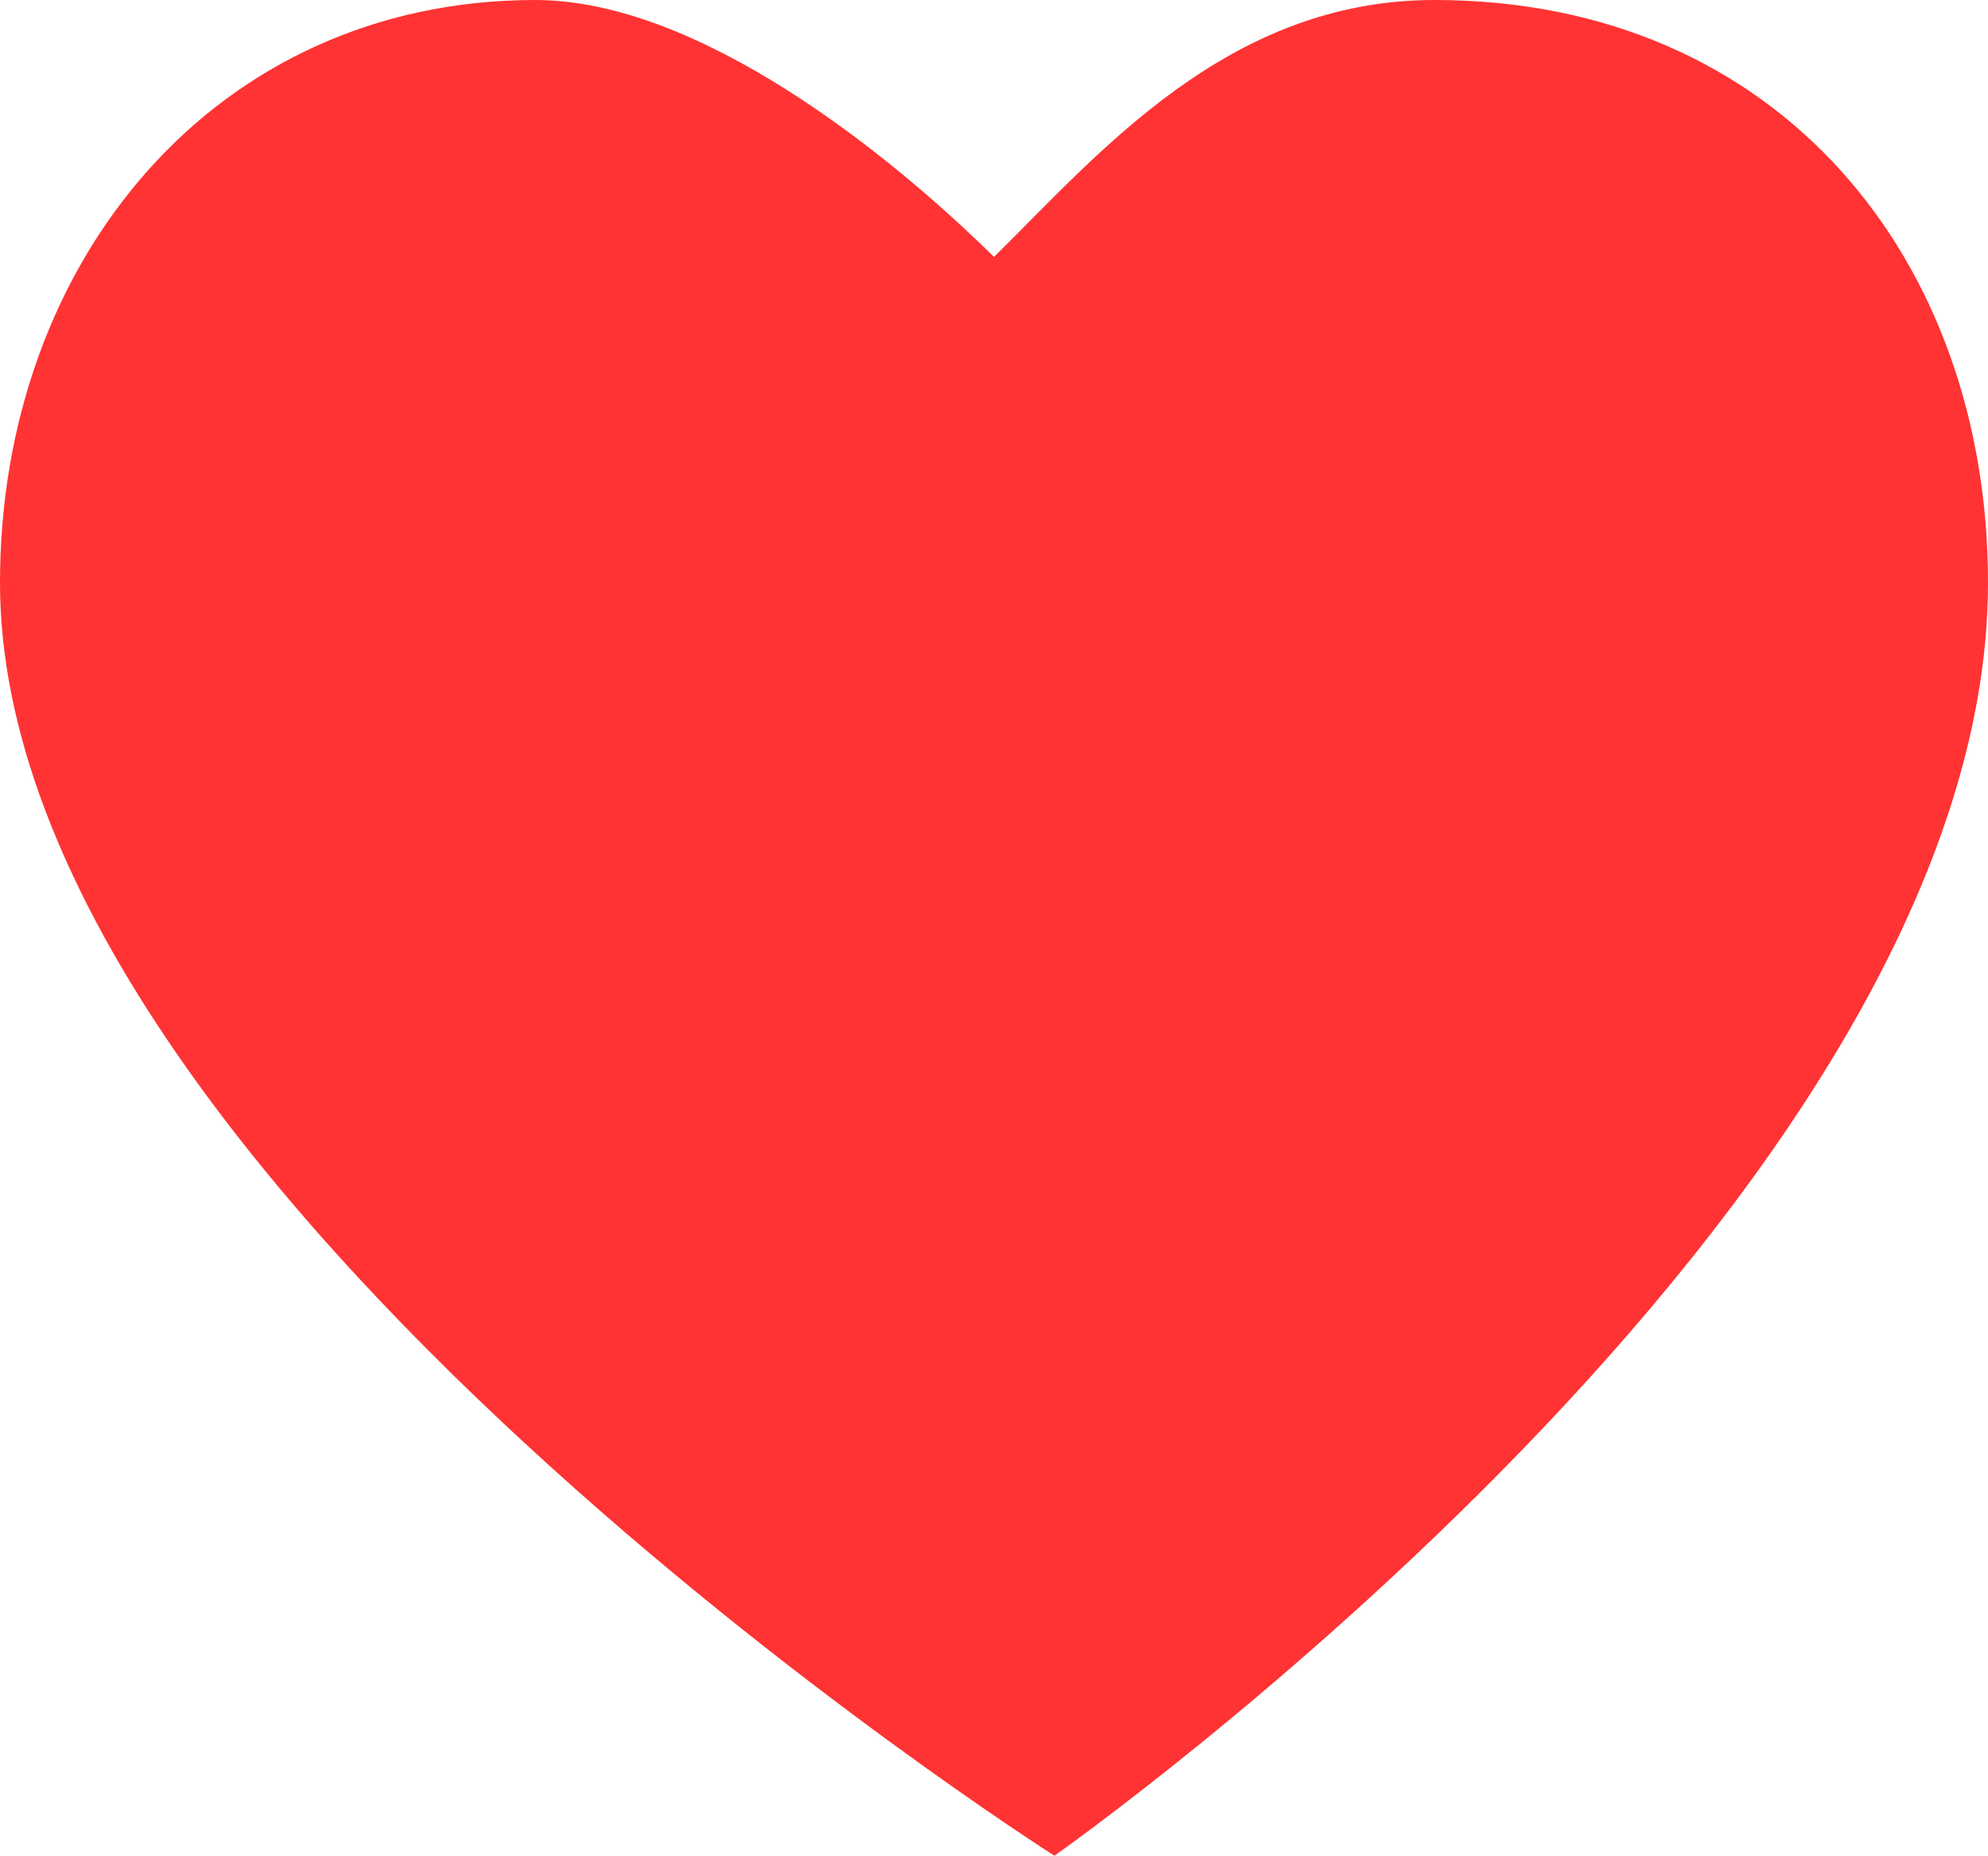 <svg xmlns="http://www.w3.org/2000/svg" viewBox="0 0 26 24.27"><defs><style>.cls-1{fill:#f33;}</style></defs><title>like-pressed</title><g id="图层_2" data-name="图层 2"><g id="图层_1-2" data-name="图层 1"><path class="cls-1" d="M18.76,0C16.06,0,14.38,2,13,3.36,11.62,2,9.13,0,7,0,2.82,0,0,3.41,0,7.62c0,7.89,13.79,16.65,13.79,16.65S26,15.7,26,7.62C26,3.41,23.28,0,18.76,0Z"/></g></g></svg>